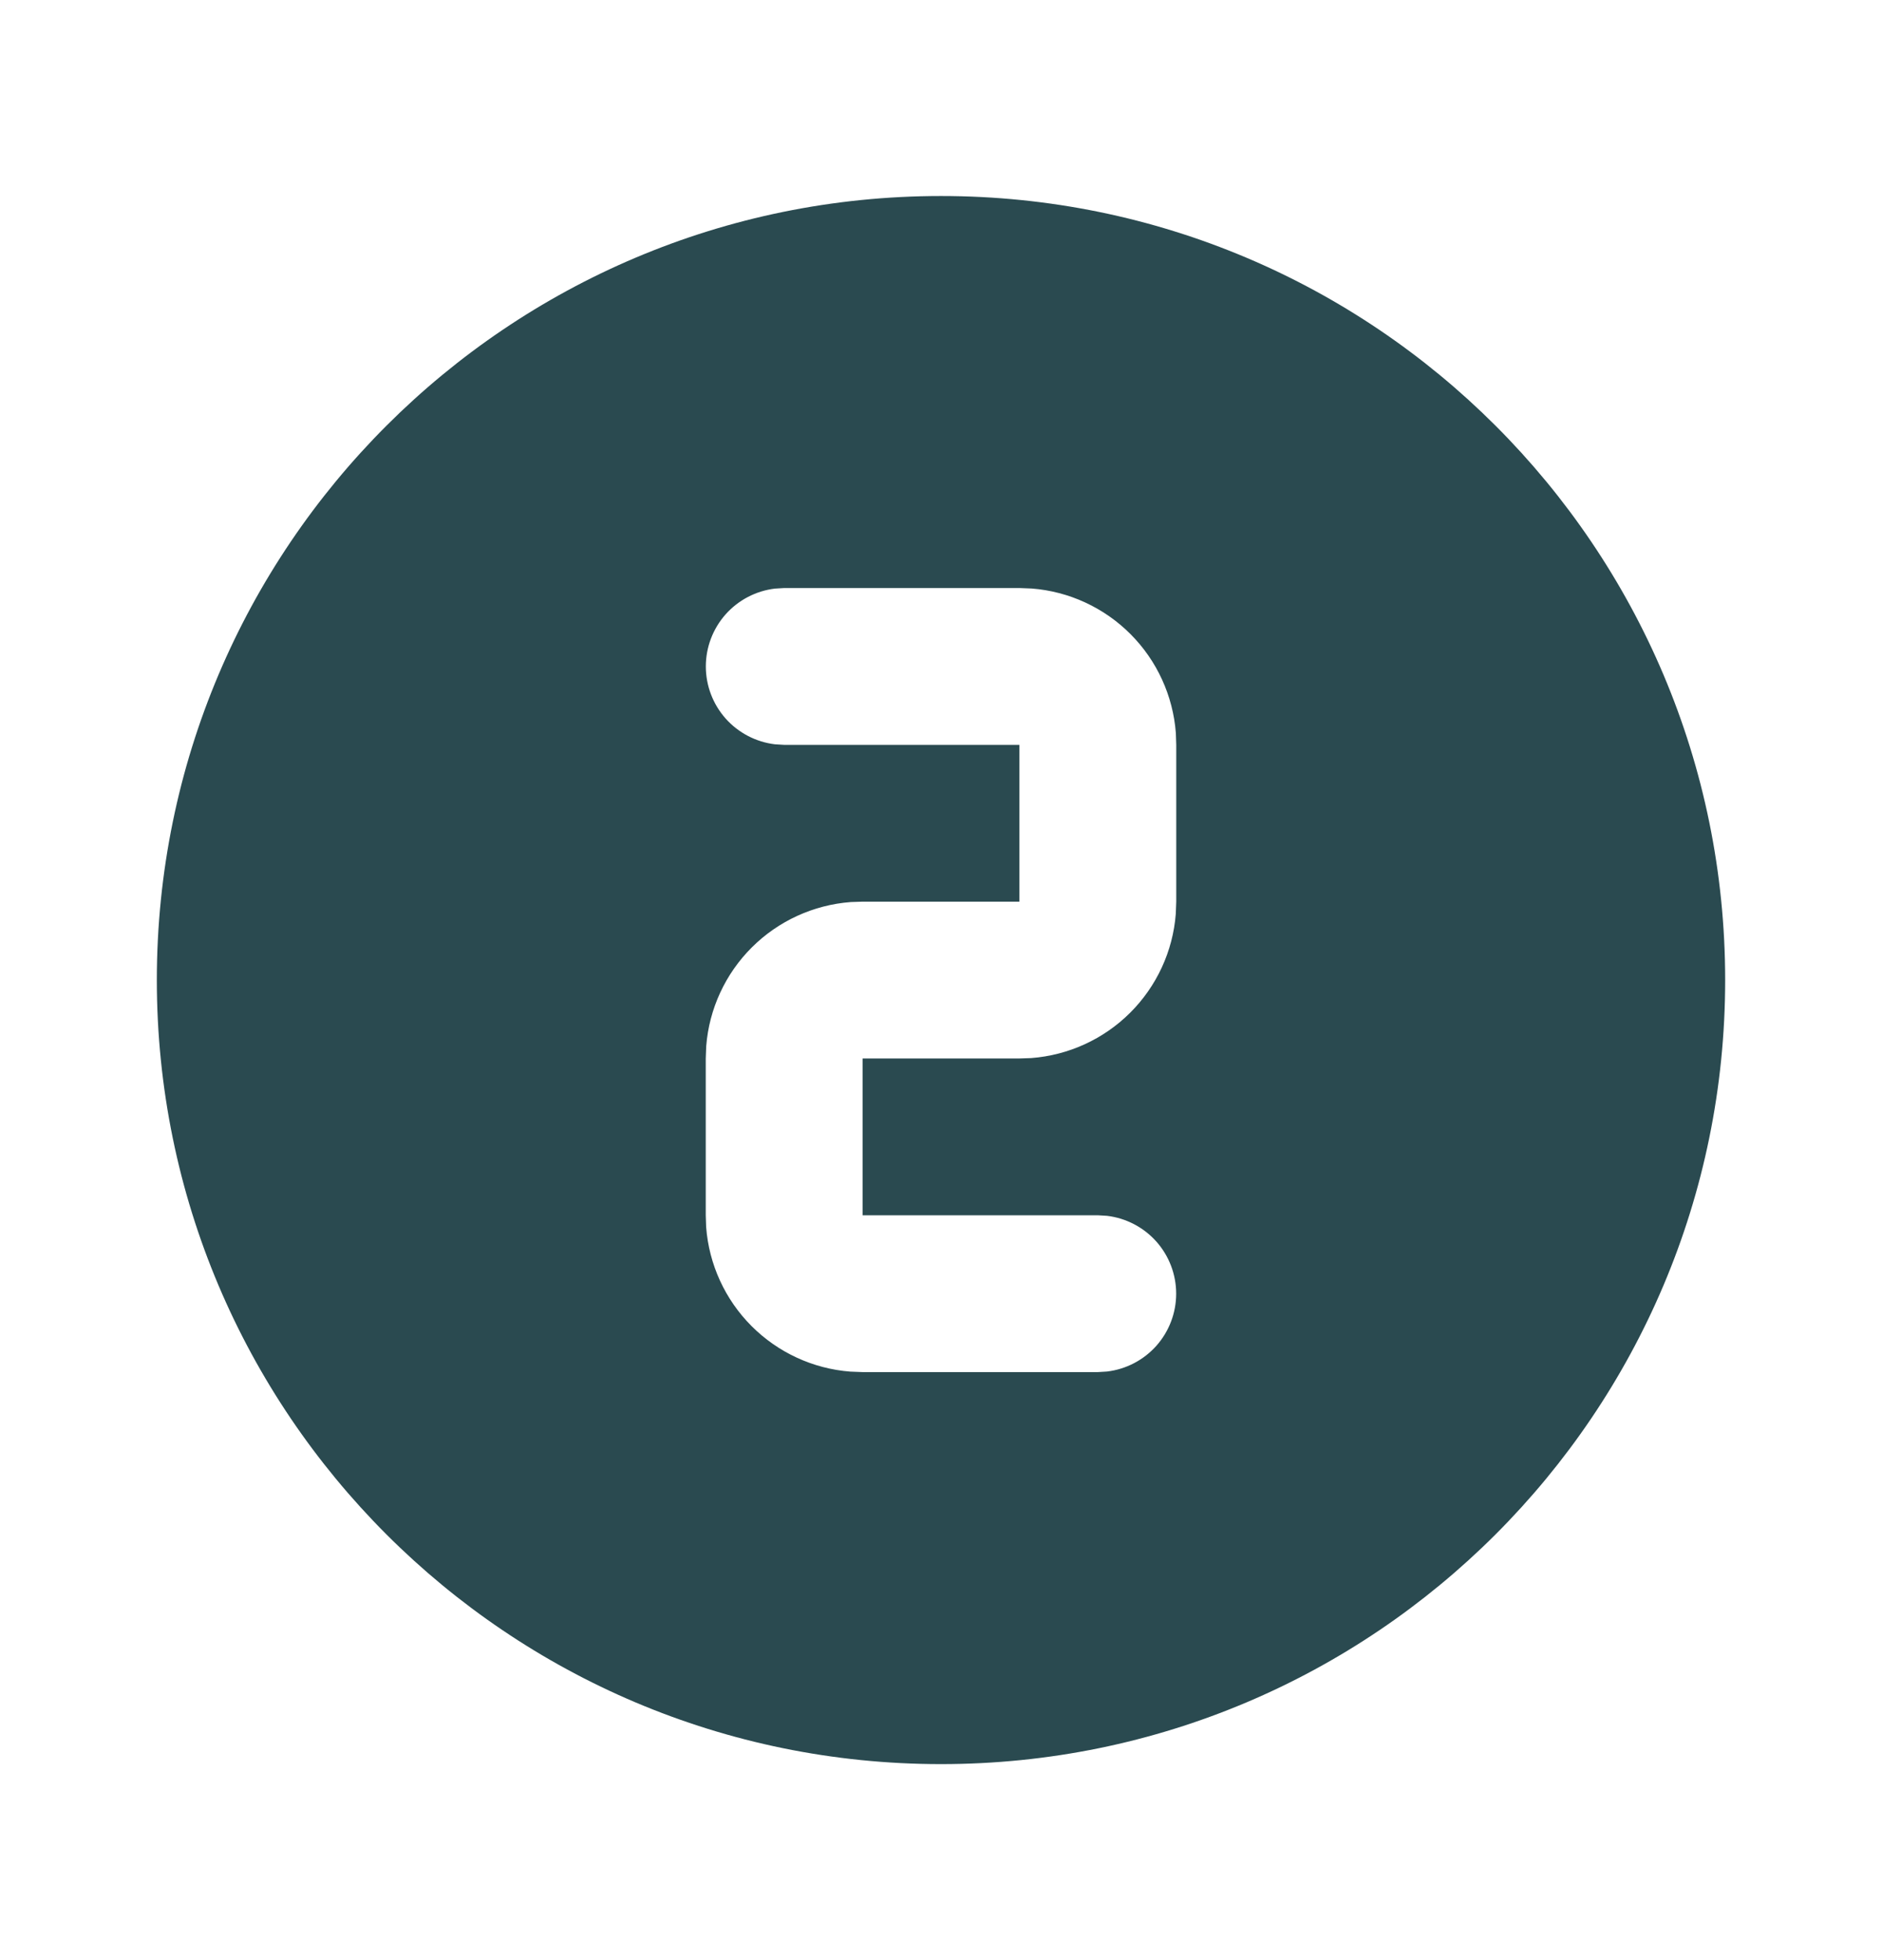 <svg xmlns="http://www.w3.org/2000/svg" width="24" height="25" viewBox="0 0 24 25" fill="none">
  <g clip-path="url(#clip0_1160_490)">
    <path d="M12 2.5C17.523 2.5 22 6.977 22 12.5C22 18.023 17.523 22.5 12 22.5C6.477 22.5 2 18.023 2 12.5C2 6.977 6.477 2.5 12 2.5ZM13 7.5H10L9.883 7.507C9.64 7.536 9.416 7.653 9.253 7.836C9.091 8.019 9.001 8.255 9.001 8.5C9.001 8.745 9.091 8.981 9.253 9.164C9.416 9.347 9.64 9.464 9.883 9.493L10 9.5H13V11.5H11L10.85 11.505C10.374 11.541 9.926 11.746 9.588 12.083C9.25 12.42 9.043 12.867 9.006 13.343L9 13.5V15.5L9.005 15.65C9.041 16.126 9.246 16.574 9.583 16.912C9.92 17.25 10.367 17.457 10.843 17.494L11 17.5H14L14.117 17.493C14.36 17.464 14.584 17.347 14.747 17.164C14.909 16.981 14.999 16.745 14.999 16.5C14.999 16.255 14.909 16.019 14.747 15.836C14.584 15.653 14.36 15.536 14.117 15.507L14 15.5H11V13.5H13L13.15 13.495C13.626 13.459 14.074 13.254 14.412 12.917C14.75 12.58 14.957 12.133 14.994 11.657L15 11.5V9.5L14.995 9.35C14.959 8.874 14.754 8.426 14.417 8.088C14.08 7.75 13.633 7.543 13.157 7.506L13 7.5Z" fill="#2A4A50"/>
  </g>
  <defs>
    <clipPath id="clip0_1160_490">
      <rect width="24" height="24" fill="white" transform="translate(0 0.5)"/>
    </clipPath>
  </defs>
</svg>